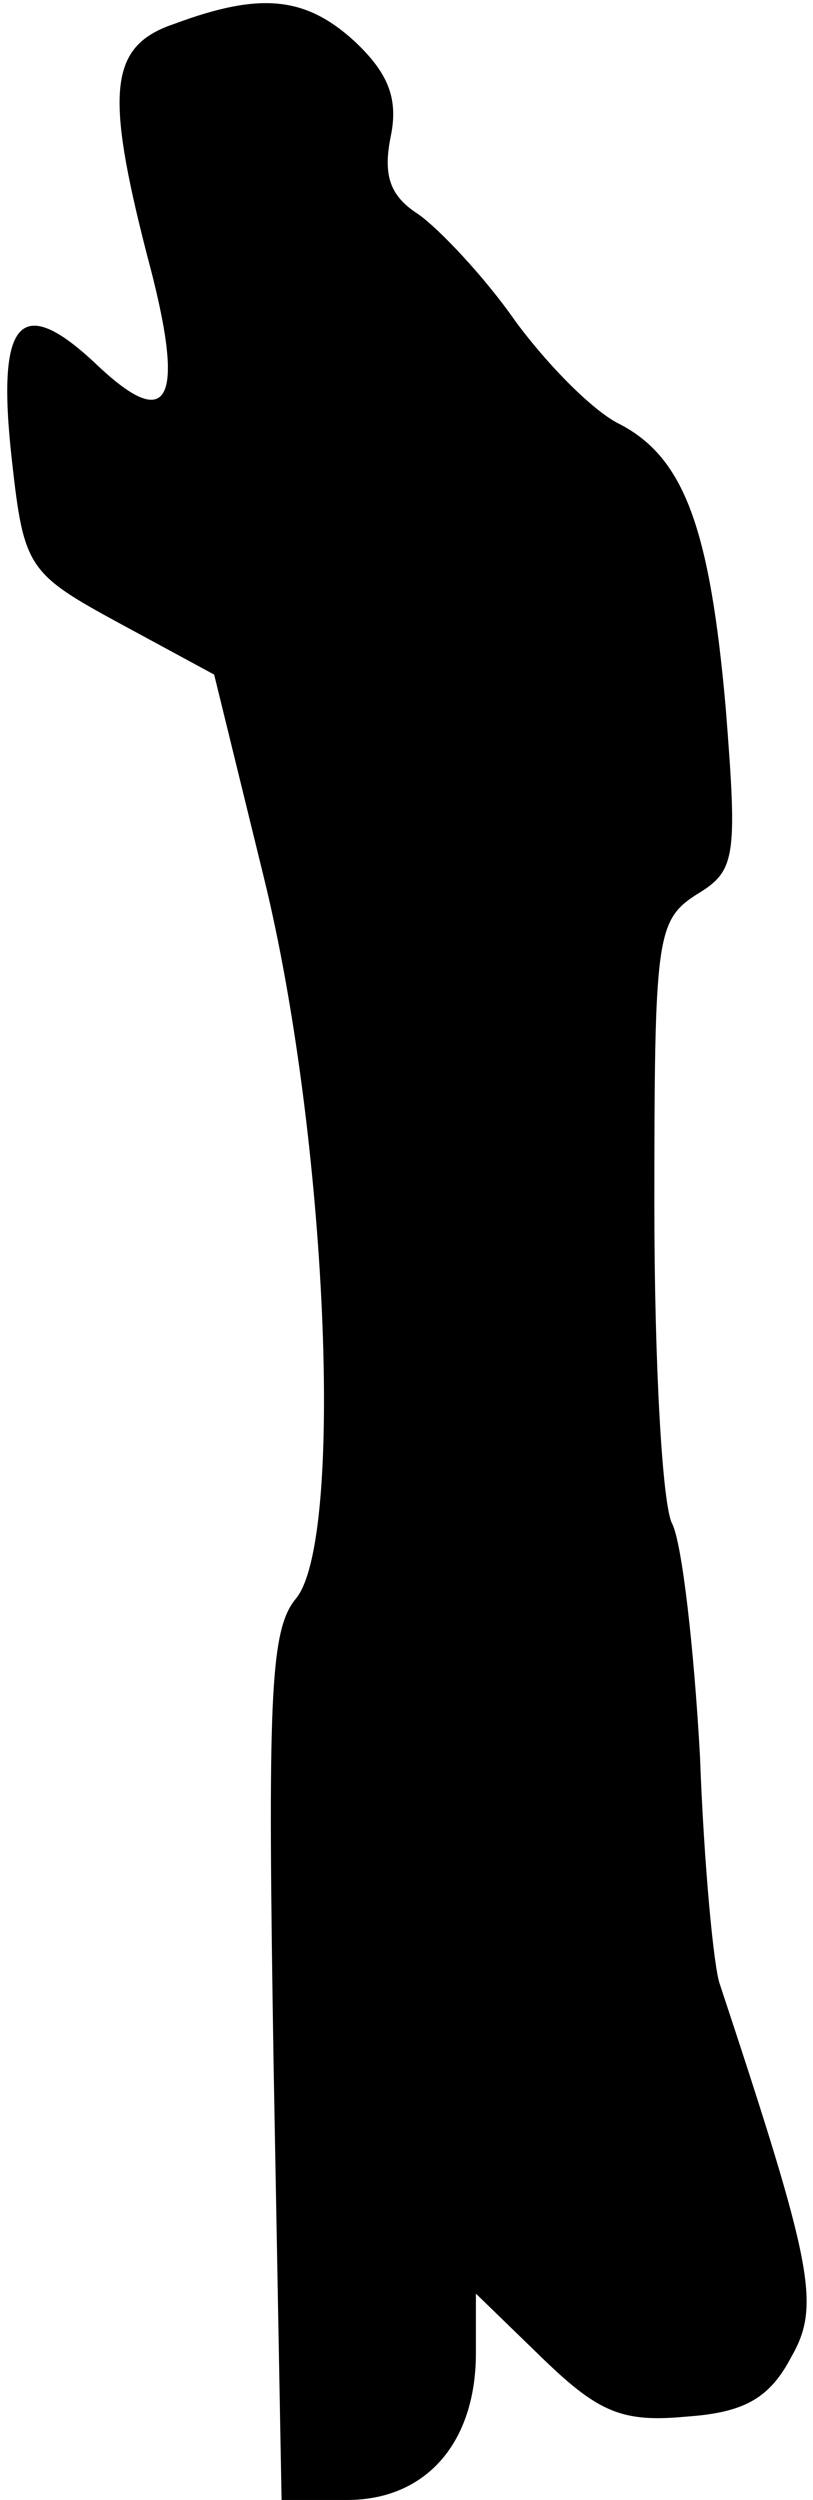<?xml version="1.0" standalone="no"?>
<!DOCTYPE svg PUBLIC "-//W3C//DTD SVG 20010904//EN"
 "http://www.w3.org/TR/2001/REC-SVG-20010904/DTD/svg10.dtd">
<svg version="1.0" xmlns="http://www.w3.org/2000/svg"
 width="41pt" height="126pt" viewBox="0 0 41 126"
 preserveAspectRatio="xMidYMid meet">
<g transform="translate(0,126) scale(0.1,-0.1)"
fill="#000000" stroke="none">
<path fill="#000000" stroke="none" d="M88 1248 c-33 -11 -35 -34 -14 -116 20
-74 12 -91 -25 -56 -39 37 -51 23 -43 -48 6 -54 8 -57 54 -82 l48 -26 25 -102
c32 -130 41 -335 16 -364 -13 -16 -14 -51 -11 -236 l4 -218 33 0 c40 0 65 29
65 74 l0 30 34 -33 c28 -27 40 -32 72 -29 29 2 42 9 53 30 15 26 11 46 -36
188 -3 8 -8 60 -10 115 -3 54 -9 107 -14 117 -5 9 -9 81 -9 160 0 135 1 144
21 157 20 12 21 18 15 94 -8 91 -21 126 -53 143 -13 6 -36 29 -53 52 -16 23
-39 47 -49 54 -14 9 -18 19 -14 39 4 19 -1 32 -18 48 -25 23 -48 25 -91 9z"/>
</g>
</svg>

